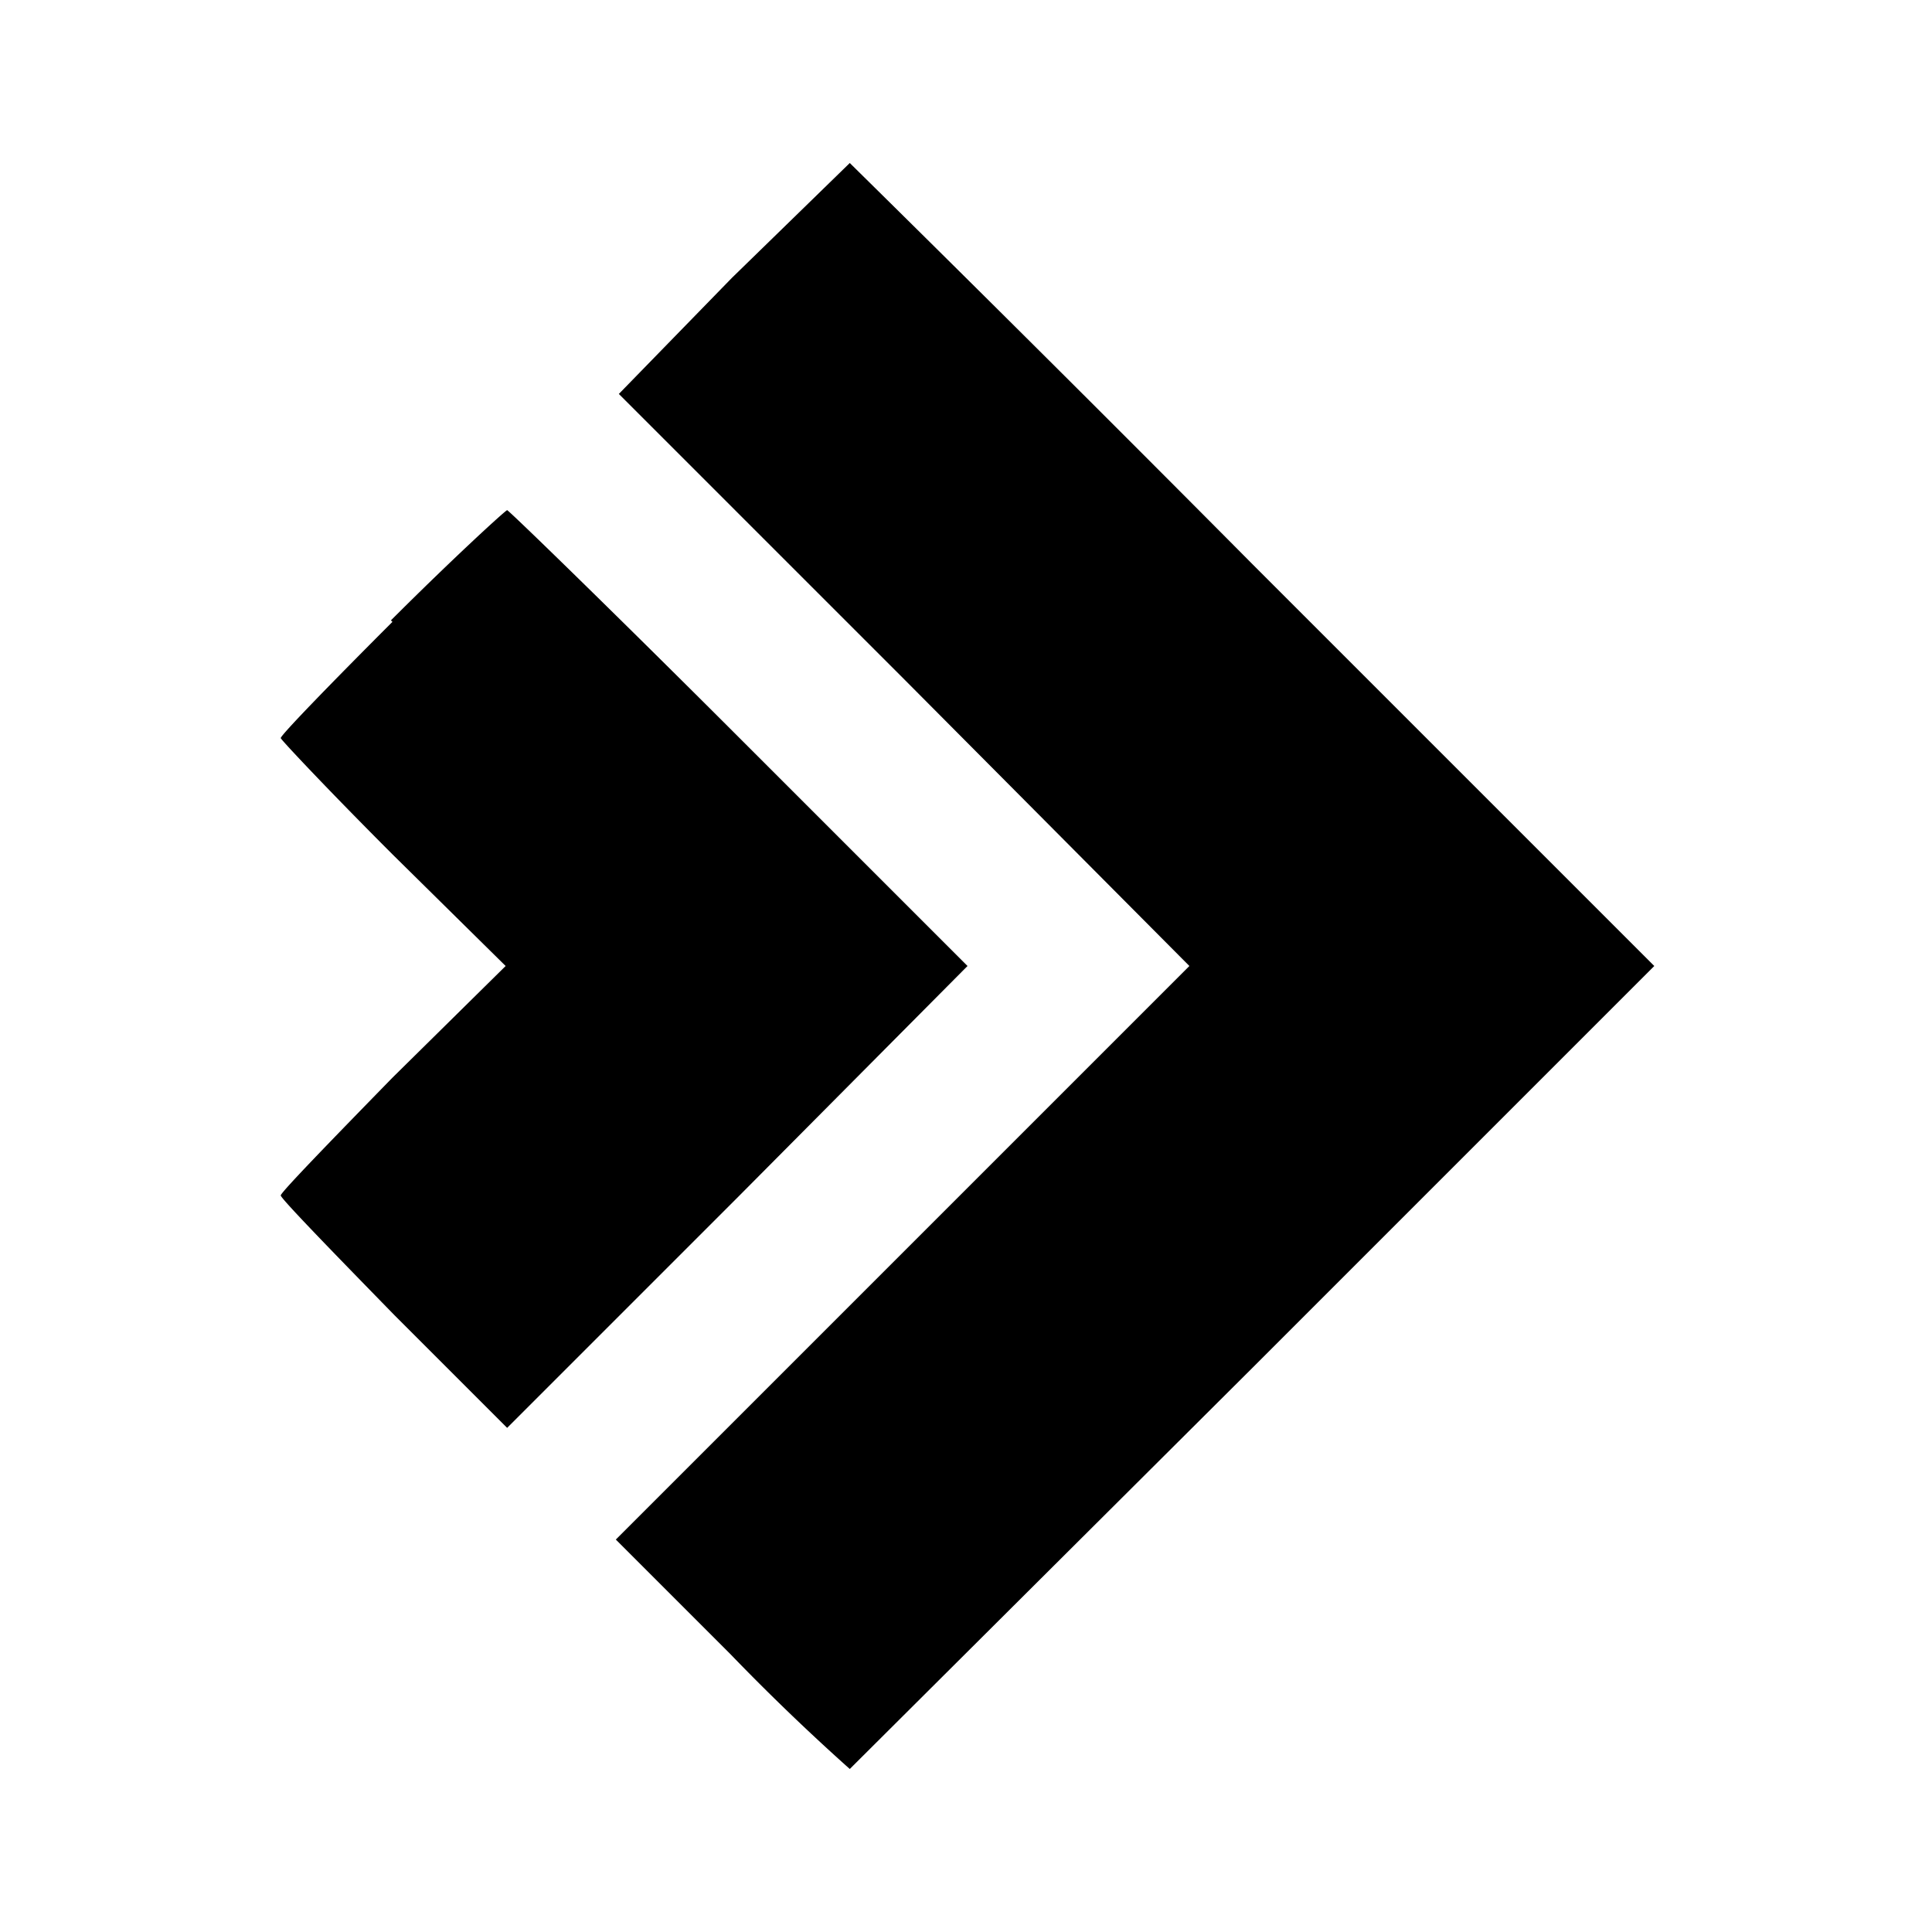 <svg xmlns="http://www.w3.org/2000/svg" viewBox="0 0 128 128">
  <path fill="currentColor" d="M48.5 18.4 41 26.1l19 19L78.8 64l-19 19-19 19 7.6 7.6a147 147 0 0 0 7.9 7.6L83 90.6 109.6 64 83 37.4a3437 3437 0 0 0-26.7-26.6l-7.8 7.6M26 41.2c-4 4-7.4 7.5-7.4 7.7 0 .1 3.3 3.6 7.4 7.7l7.5 7.4-7.5 7.4c-4 4.1-7.4 7.6-7.4 7.8 0 .2 3.4 3.7 7.5 7.9l7.5 7.5 15.3-15.3L64.1 64 49 48.9c-8.3-8.3-15.3-15.1-15.4-15.1S30 37 25.9 41.1"/>
</svg>